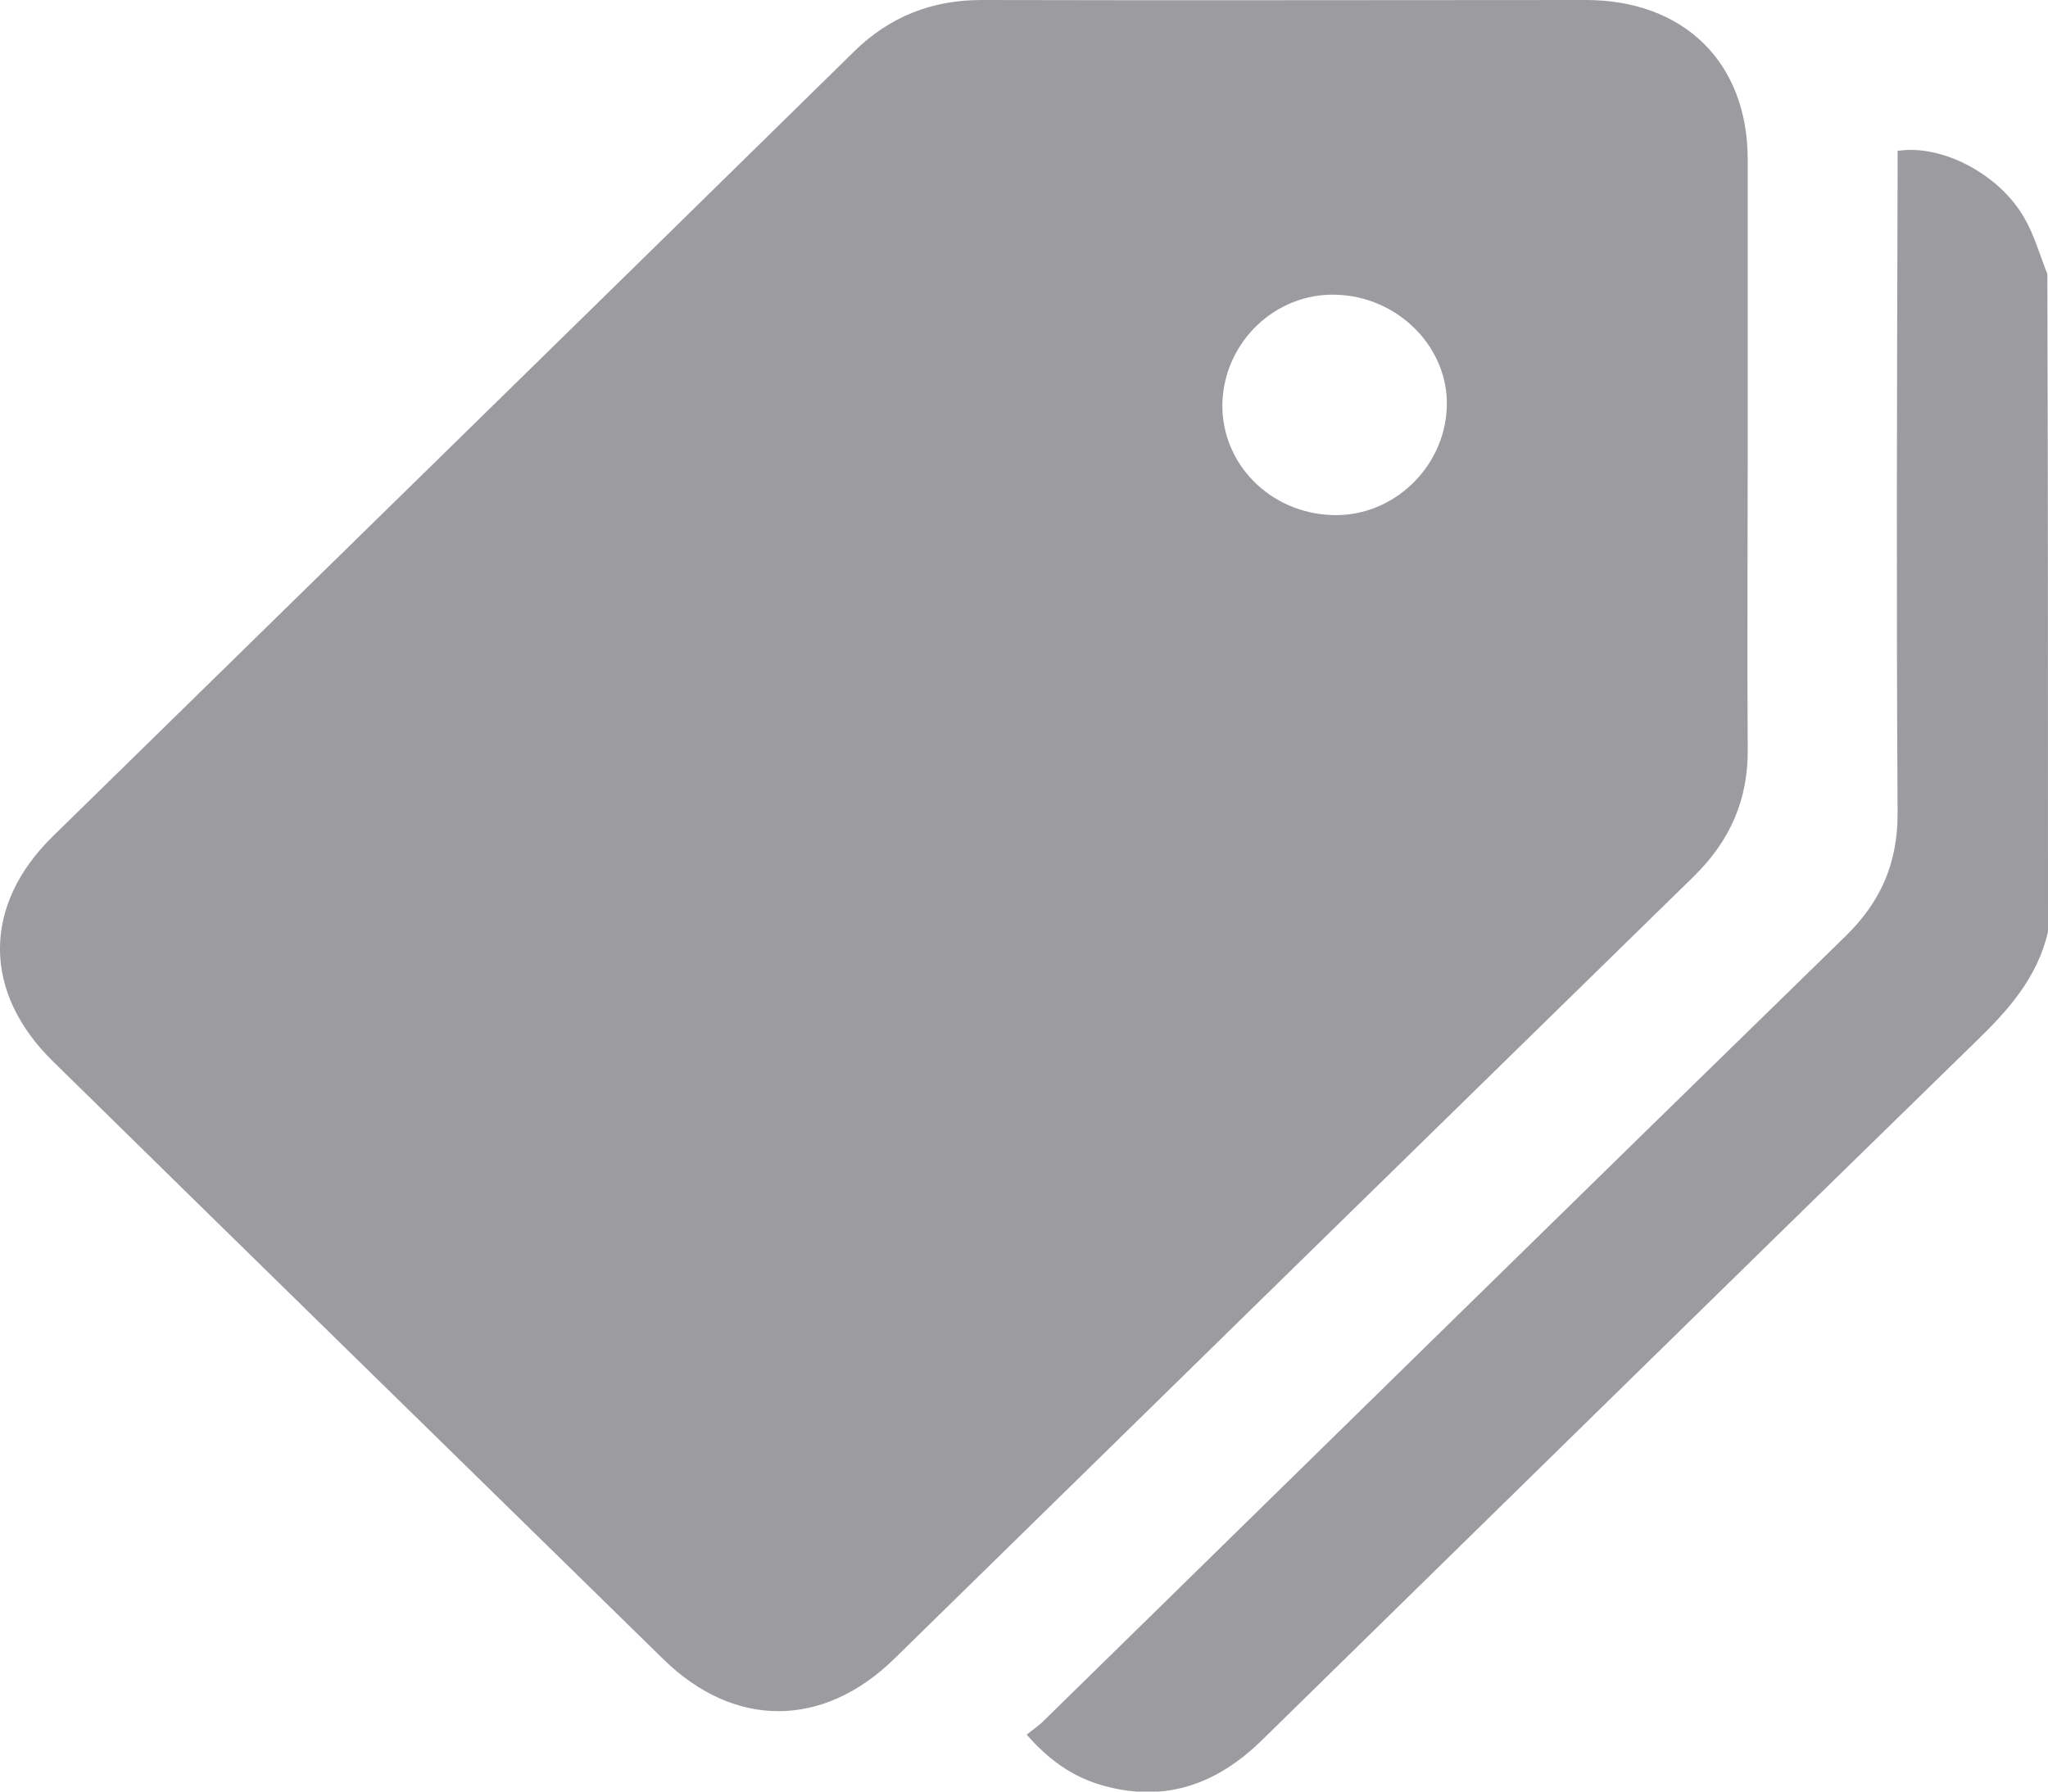 <svg width="16" height="14" viewBox="0 0 16 14" fill="none" xmlns="http://www.w3.org/2000/svg">
<g clip-path="url(#clip0_2_2008)">
<path d="M16 7.281C15.917 7.641 15.688 7.897 15.426 8.149C13.567 9.962 11.712 11.783 9.857 13.6C9.494 13.955 9.076 14.095 8.581 13.942C8.365 13.874 8.186 13.744 8.021 13.555C8.071 13.514 8.126 13.479 8.167 13.434C10.252 11.392 12.332 9.35 14.421 7.313C14.696 7.043 14.825 6.742 14.825 6.359C14.815 4.695 14.82 3.036 14.825 1.372C14.825 1.304 14.825 1.241 14.825 1.179C15.173 1.125 15.623 1.363 15.816 1.705C15.894 1.84 15.936 1.993 15.995 2.141C16 3.854 16 5.568 16 7.281Z" fill="#3B3B43" fill-opacity="0.5"/>
<path d="M13.654 3.557C13.654 4.322 13.649 5.086 13.654 5.851C13.659 6.247 13.516 6.571 13.232 6.849C11.147 8.887 9.067 10.924 6.988 12.961C6.432 13.505 5.739 13.51 5.183 12.966C3.595 11.41 2.002 9.854 0.413 8.293C-0.138 7.753 -0.138 7.074 0.413 6.535C2.502 4.488 4.591 2.447 6.675 0.4C6.951 0.13 7.281 0 7.667 0C9.242 0.004 10.812 0 12.387 0C13.158 0 13.654 0.49 13.654 1.246C13.654 2.019 13.654 2.788 13.654 3.557ZM9.55 3.144C9.536 3.62 9.921 4.012 10.413 4.025C10.881 4.039 11.285 3.656 11.303 3.184C11.322 2.721 10.927 2.316 10.436 2.303C9.967 2.289 9.568 2.667 9.55 3.144Z" fill="#3B3B43" fill-opacity="0.5"/>
</g>
<defs>
<clipPath id="clip0_2_2008">
<rect width="16" height="14" fill="white"/>
</clipPath>
</defs>
</svg>
